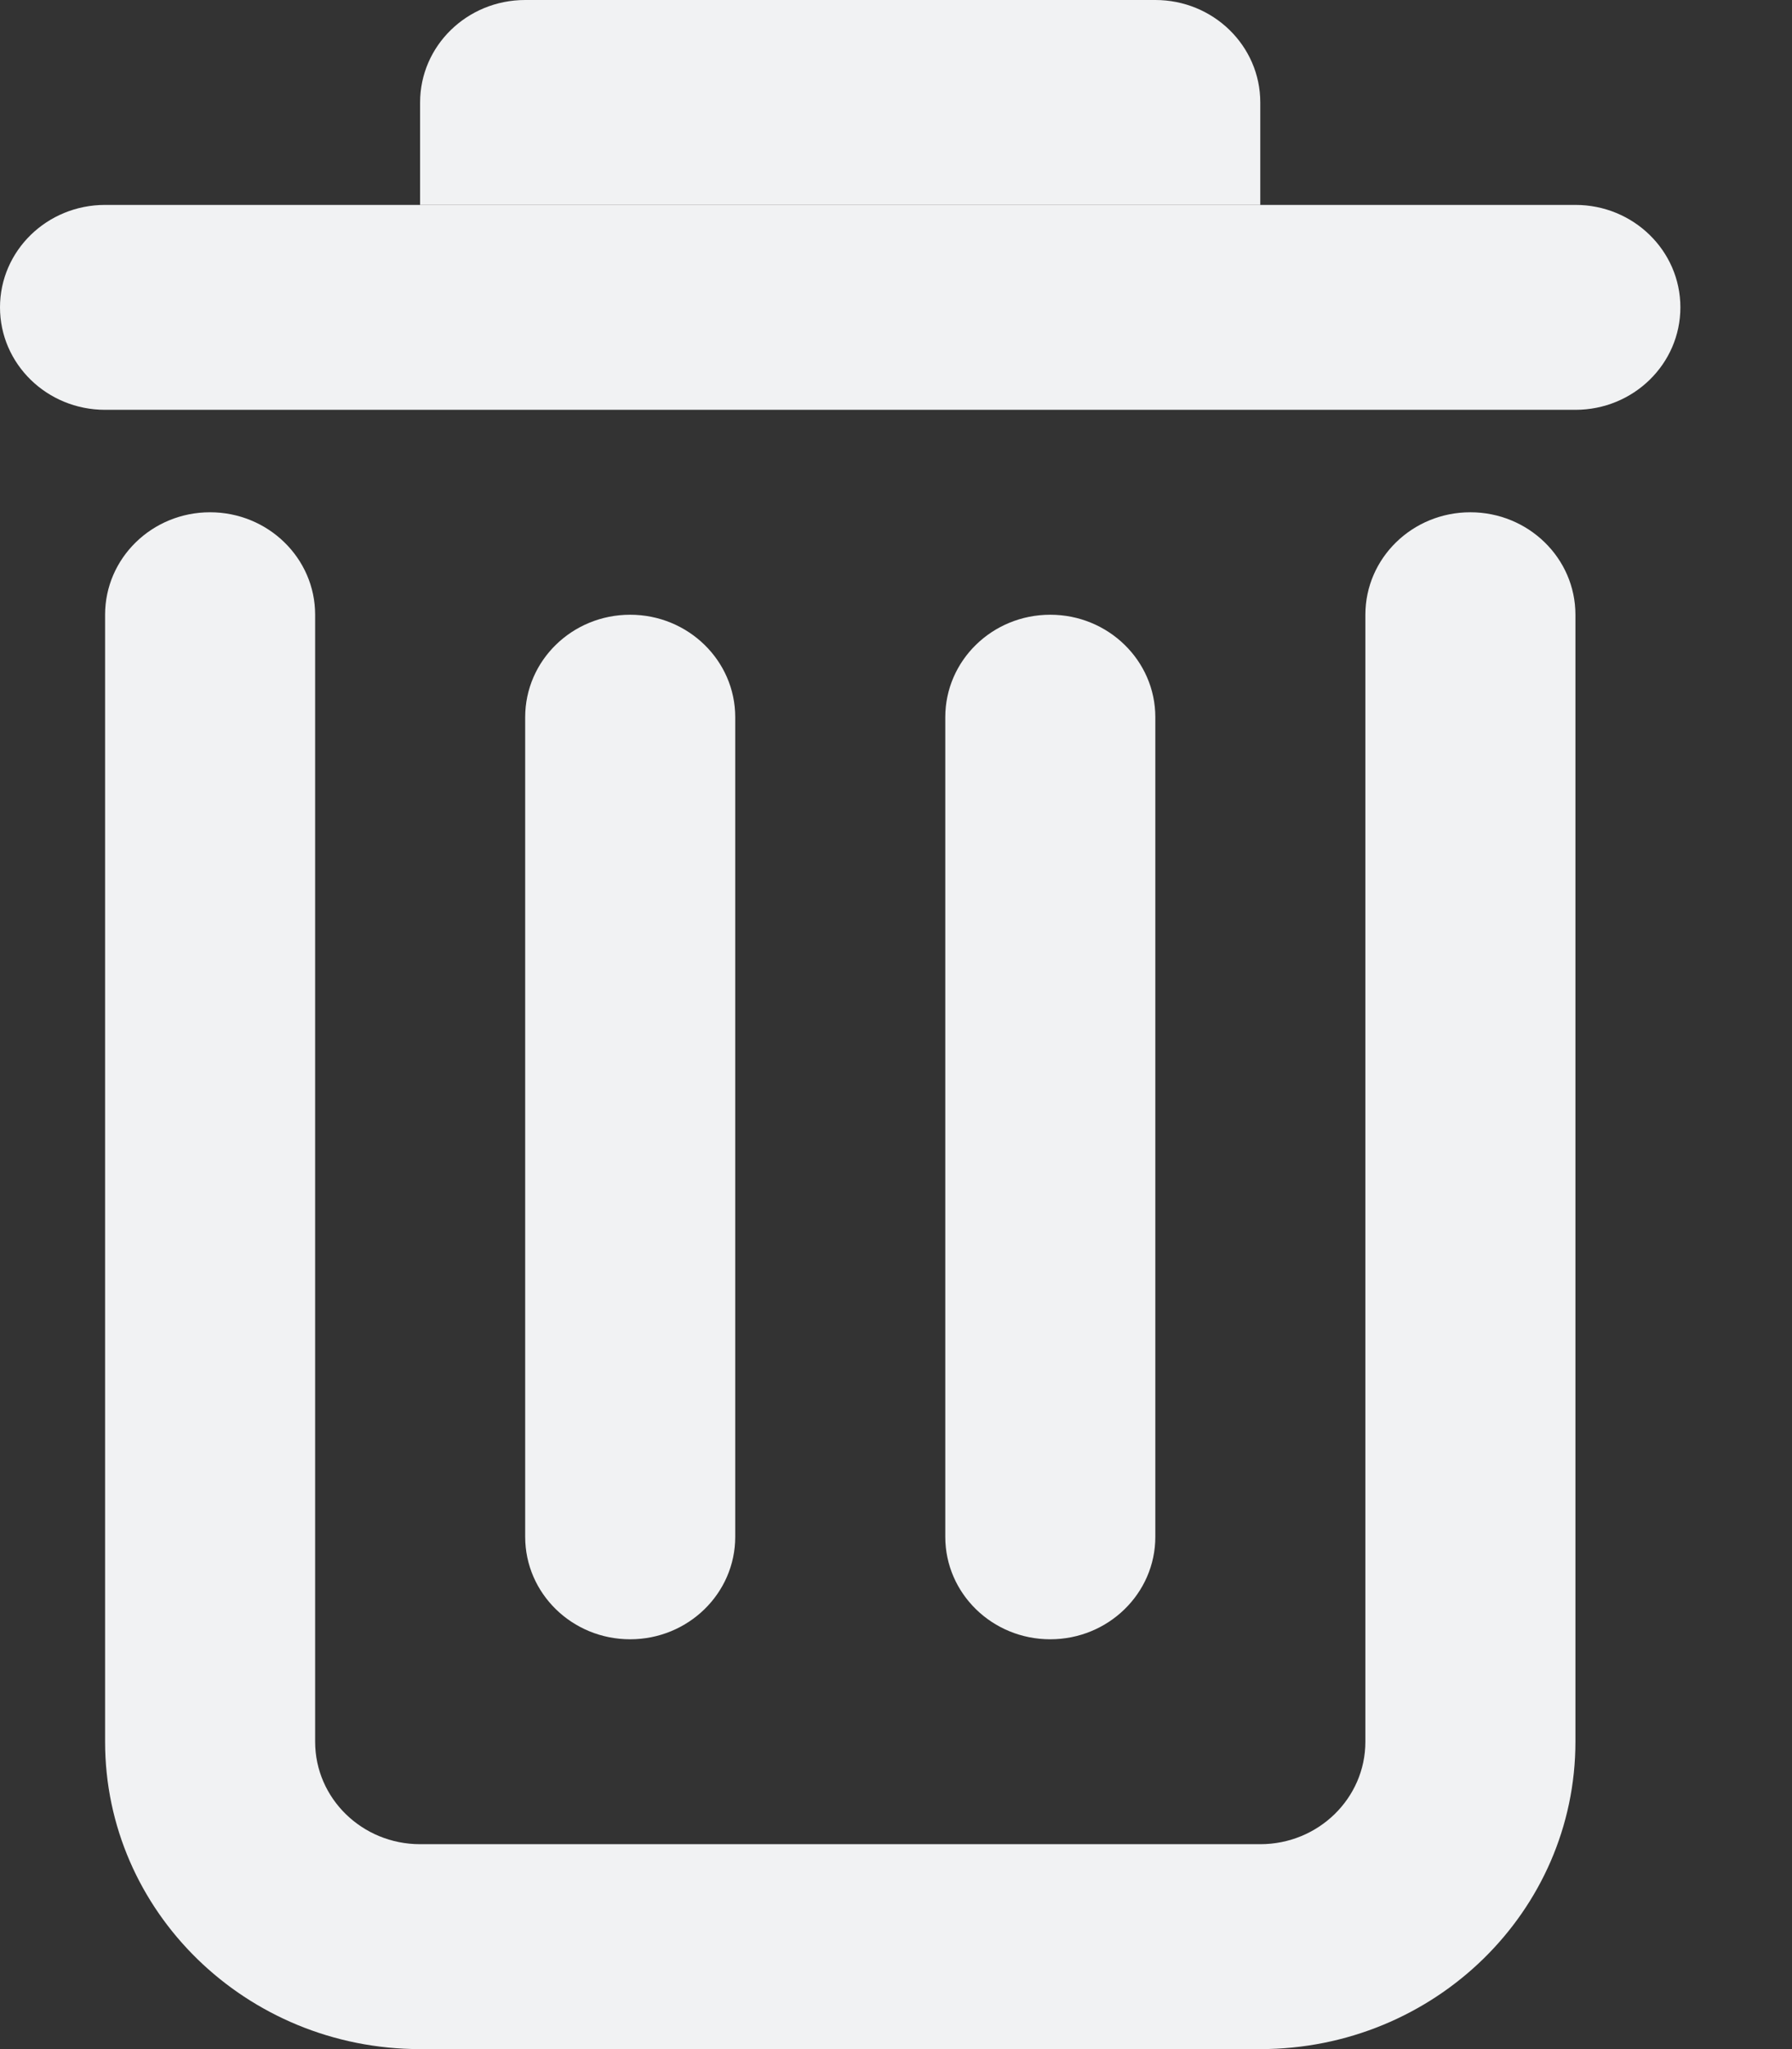 <svg width="14" height="16" viewBox="0 0 14 16" fill="none" xmlns="http://www.w3.org/2000/svg">
<rect x="0" y="0" width="14" height="16" fill="#333333" stroke="none"/>
<path fill-rule="evenodd" clip-rule="evenodd" d="M1.641 4C2.094 4 2.462 4.358 2.462 4.8V13.6C2.462 14.042 2.829 14.4 3.282 14.4H9.846C10.299 14.4 10.667 14.042 10.667 13.6V4.8C10.667 4.358 11.034 4 11.487 4C11.94 4 12.308 4.358 12.308 4.8V13.6C12.308 14.925 11.206 16 9.846 16H3.282C1.923 16 0.821 14.925 0.821 13.6V4.8C0.821 4.358 1.188 4 1.641 4Z" fill="#F1F2F3"/>
<path fill-rule="evenodd" clip-rule="evenodd" d="M4.923 4.8C5.376 4.8 5.744 5.158 5.744 5.6V12C5.744 12.442 5.376 12.8 4.923 12.8C4.47 12.8 4.103 12.442 4.103 12V5.6C4.103 5.158 4.47 4.8 4.923 4.8Z" fill="#F1F2F3"/>
<path fill-rule="evenodd" clip-rule="evenodd" d="M8.205 4.8C8.658 4.8 9.026 5.158 9.026 5.6V12C9.026 12.442 8.658 12.8 8.205 12.8C7.752 12.8 7.385 12.442 7.385 12V5.6C7.385 5.158 7.752 4.8 8.205 4.8Z" fill="#F1F2F3"/>
<path d="M0 2.4C0 1.958 0.367 1.6 0.821 1.6H12.308C12.761 1.6 13.128 1.958 13.128 2.4C13.128 2.842 12.761 3.2 12.308 3.2H0.821C0.367 3.2 0 2.842 0 2.4Z" fill="#F1F2F3"/>
<path d="M3.282 0.8C3.282 0.358 3.649 0 4.103 0H9.026C9.479 0 9.846 0.358 9.846 0.8V1.6H3.282V0.8Z" fill="#F1F2F3"/>
</svg>
